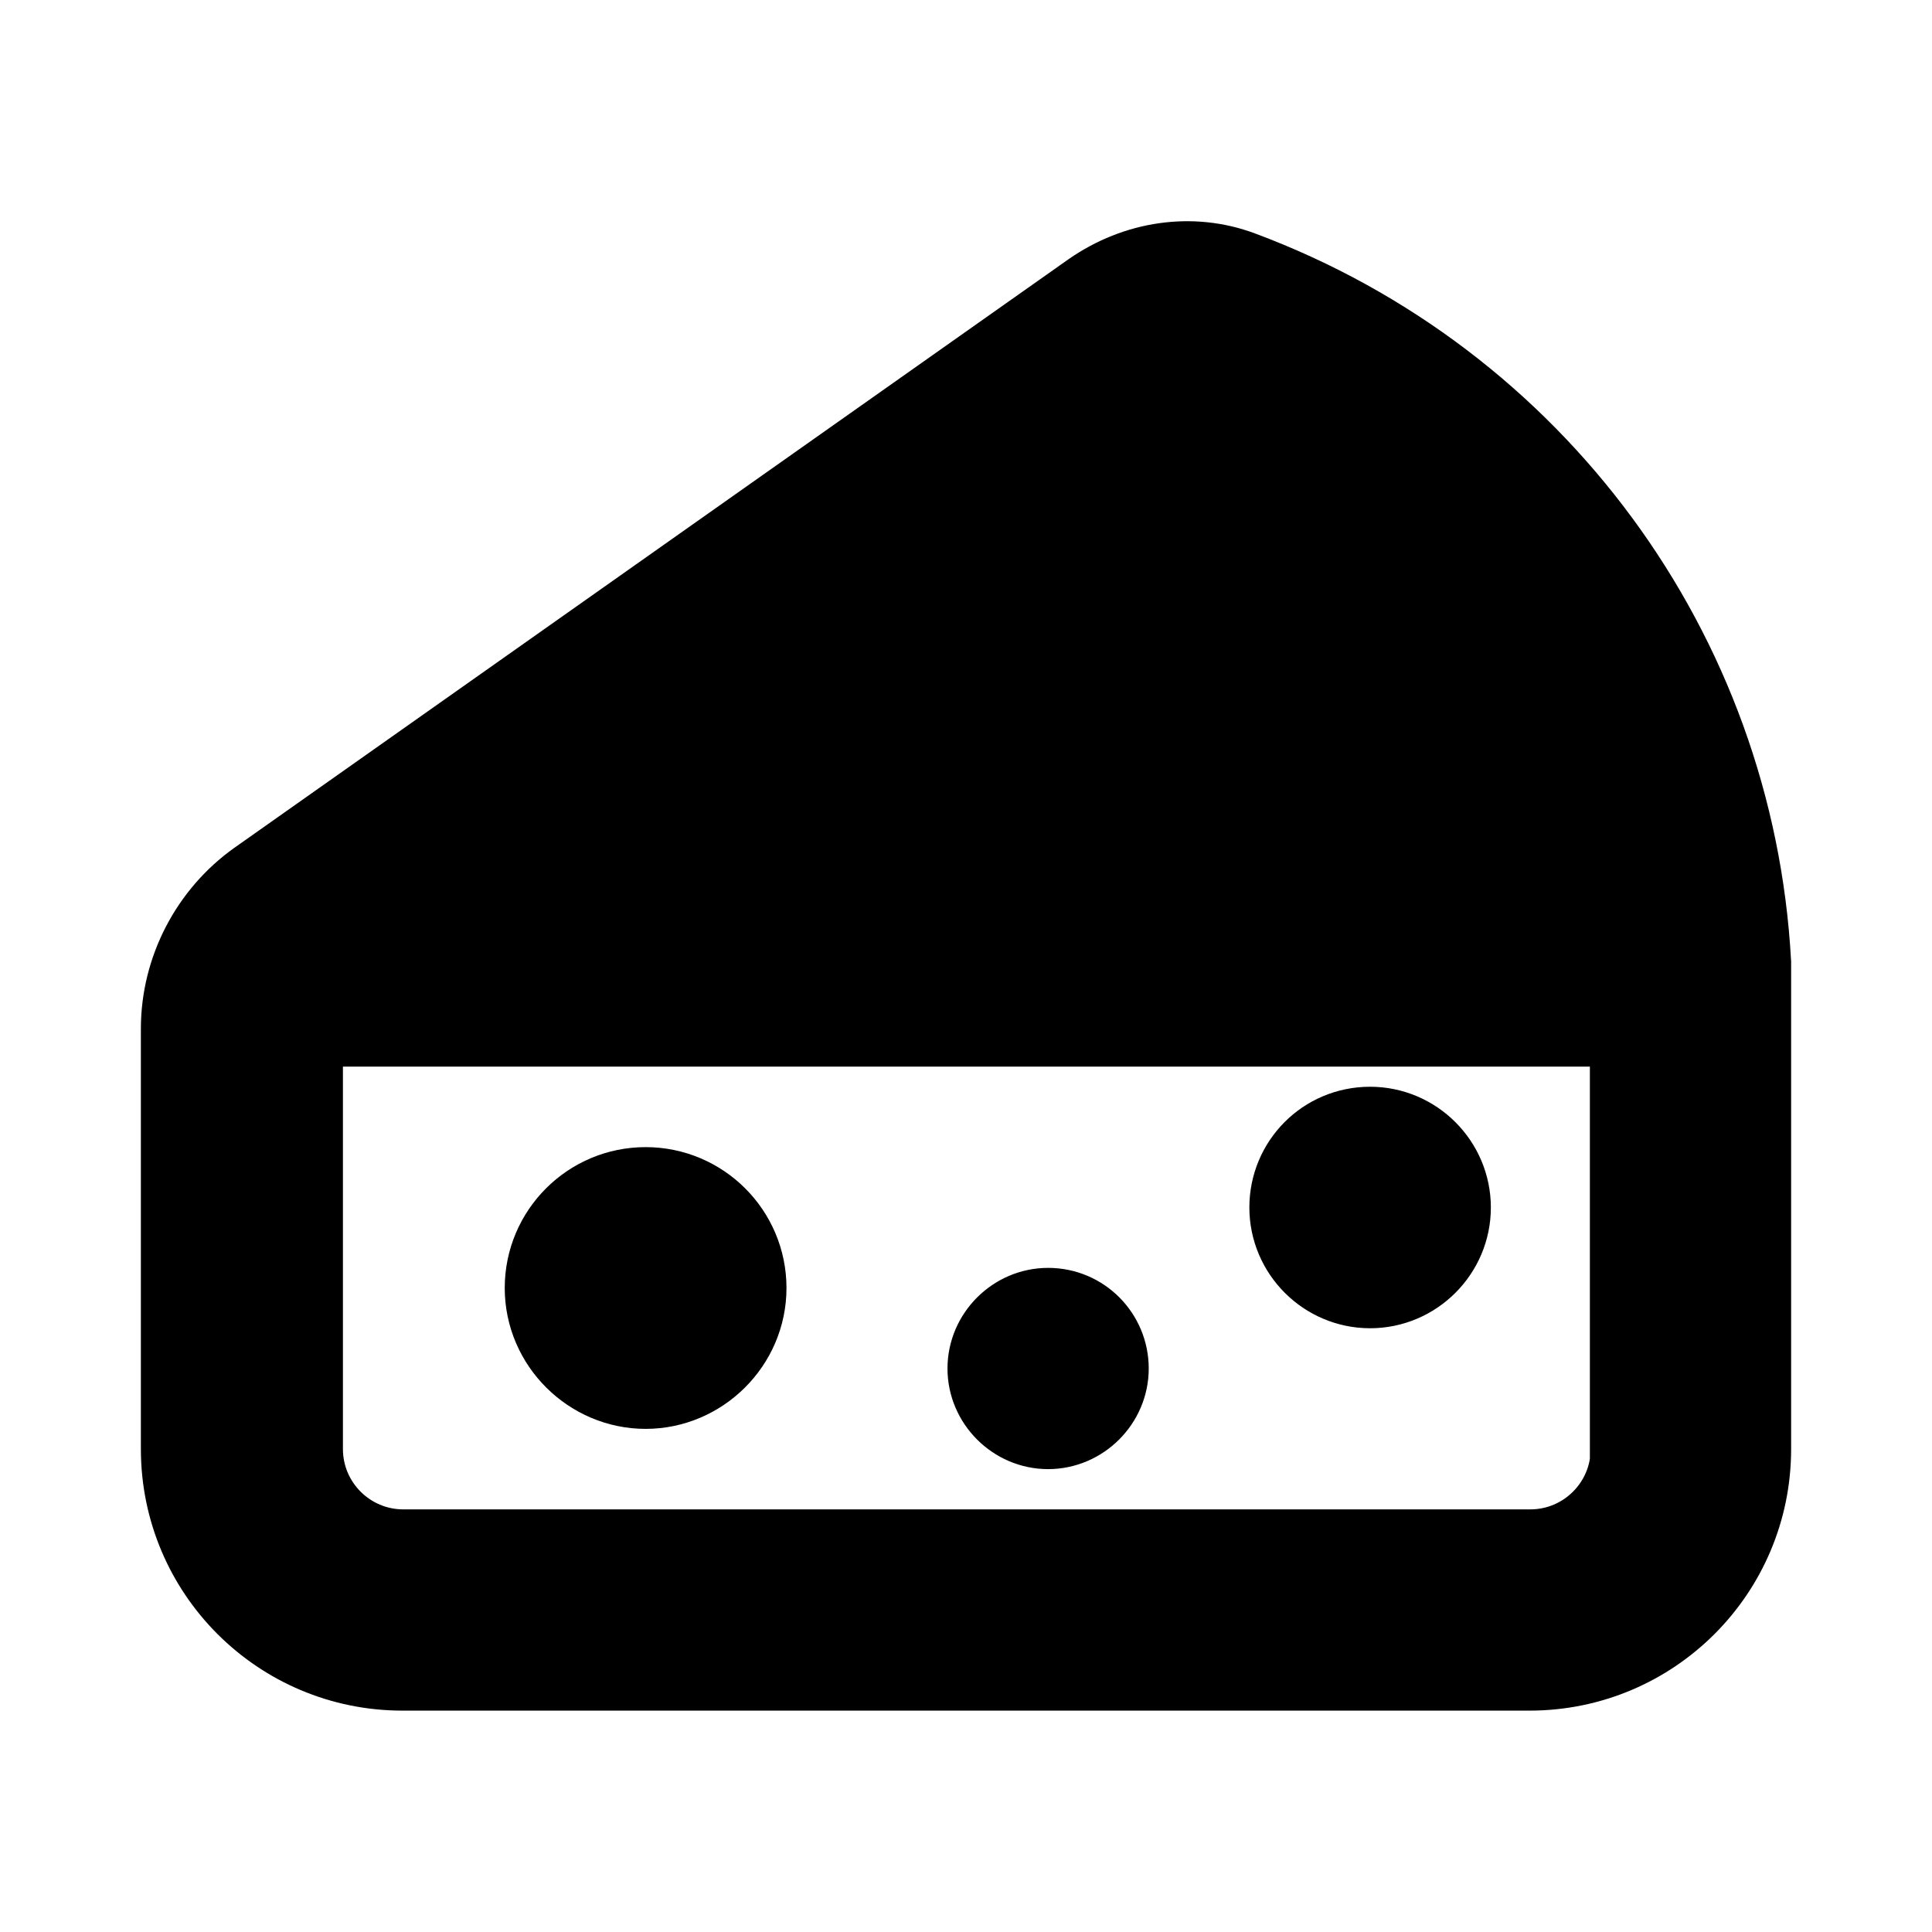 <svg viewBox="0 0 24 24" fill="currentColor" stroke="currentColor" xmlns="http://www.w3.org/2000/svg">
<path d="M18.02 15C18.02 15.55 17.57 16 17.02 16C16.47 16 16.02 15.55 16.02 15C16.02 14.45 16.46 14 17.02 14C17.57 14 18.02 14.45 18.02 15ZM13.02 16.25C12.61 16.25 12.27 16.59 12.27 17C12.27 17.41 12.61 17.75 13.02 17.75C13.43 17.75 13.77 17.41 13.77 17C13.77 16.59 13.44 16.25 13.02 16.25ZM8.02 14.75C7.33 14.75 6.77 15.31 6.77 16C6.77 16.69 7.34 17.25 8.02 17.25C8.7 17.25 9.27 16.69 9.27 16C9.27 15.31 8.71 14.75 8.02 14.75ZM21.75 12V18C21.75 19.52 20.52 20.75 19 20.75H5C3.48 20.75 2.25 19.52 2.25 18V12.78C2.25 12.05 2.61 11.36 3.2 10.94L13.56 3.63C14.12 3.24 14.81 3.14 15.42 3.37C19.06 4.73 21.54 8.1 21.75 11.96C21.75 11.97 21.75 11.99 21.75 12ZM20.25 18V12.75H3.76C3.76 12.75 3.76 12.77 3.76 12.78V18C3.76 18.69 4.32 19.25 5.01 19.25H19.01C19.7 19.25 20.26 18.69 20.26 18H20.25Z" />
</svg>
